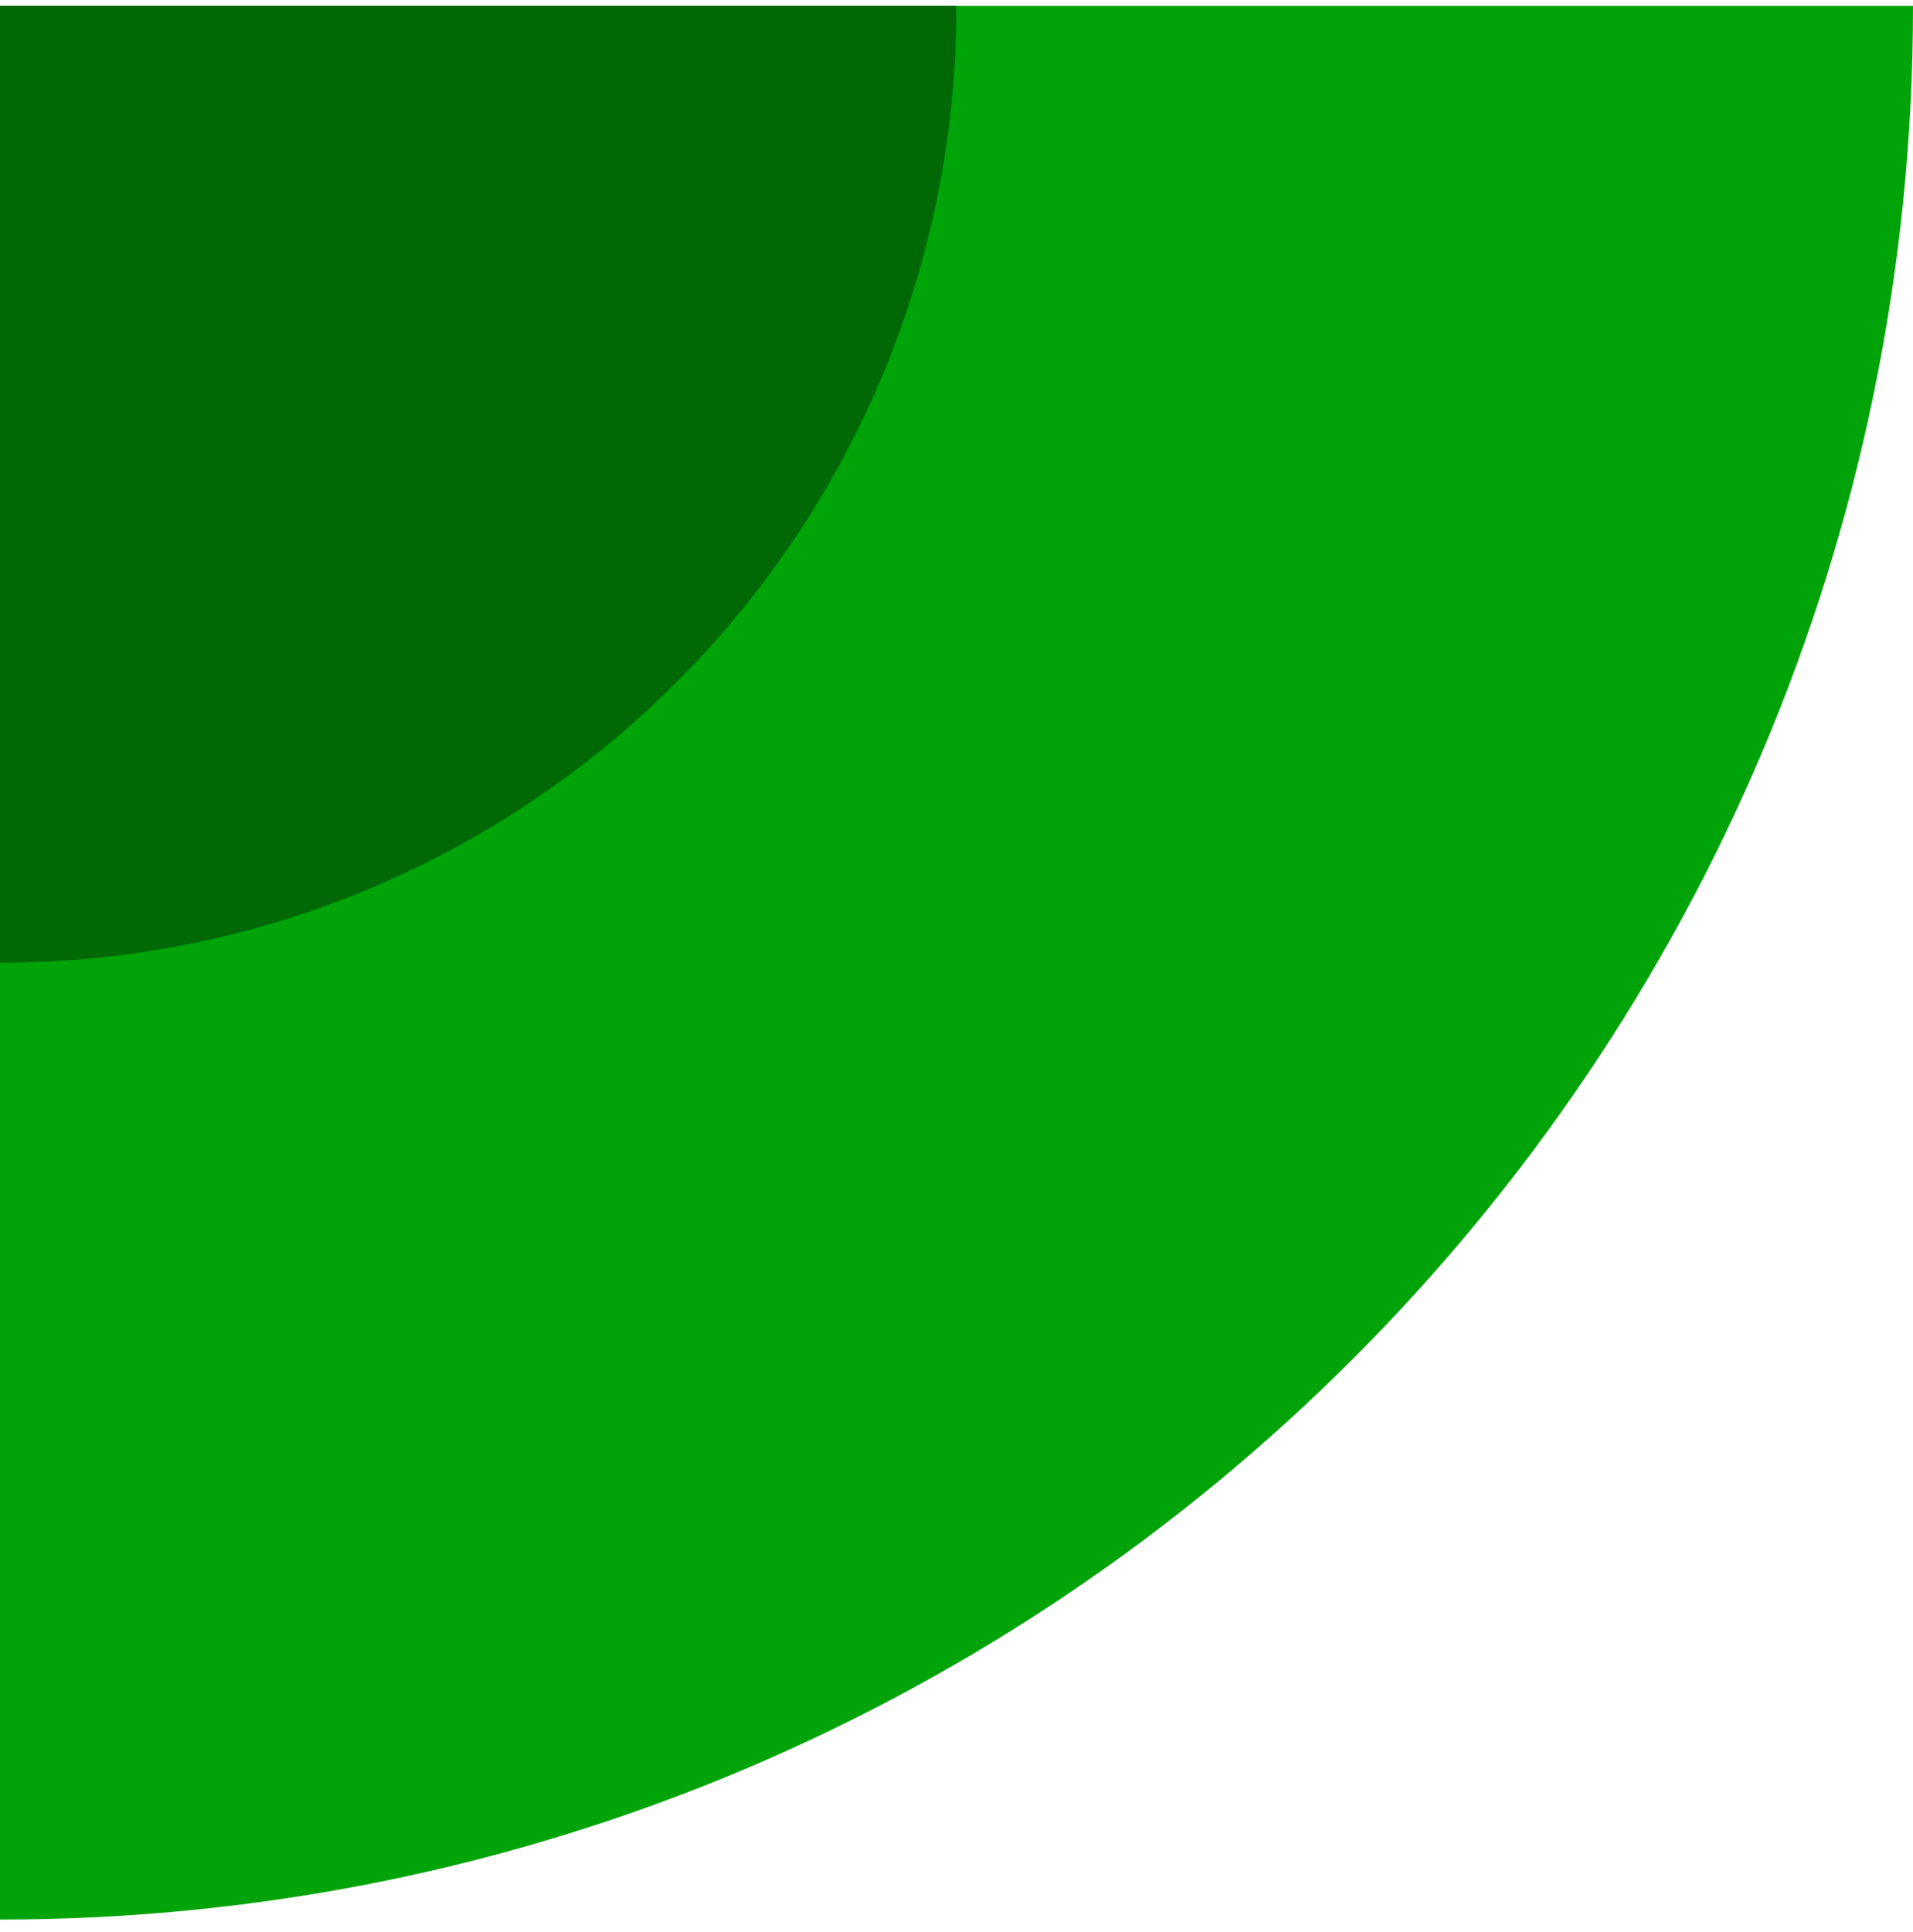 <svg viewBox="0 0 105 106" xmlns="http://www.w3.org/2000/svg" fill-rule="evenodd" clip-rule="evenodd" stroke-linejoin="round" stroke-miterlimit="2"><g transform="matrix(0 1.05 -1.05 0 105 .326)"><clipPath id="a"><path d="M0 0h100v100H0z"/></clipPath><g clip-path="url(#a)"><path d="M100 99.998C100 44.77 55.23 0 .002 0H0v100h100v-.002z" fill="#00a409"/><path d="M50 100c0-27.614-22.386-50-50-50v50h50z" fill="#006906"/></g></g></svg>